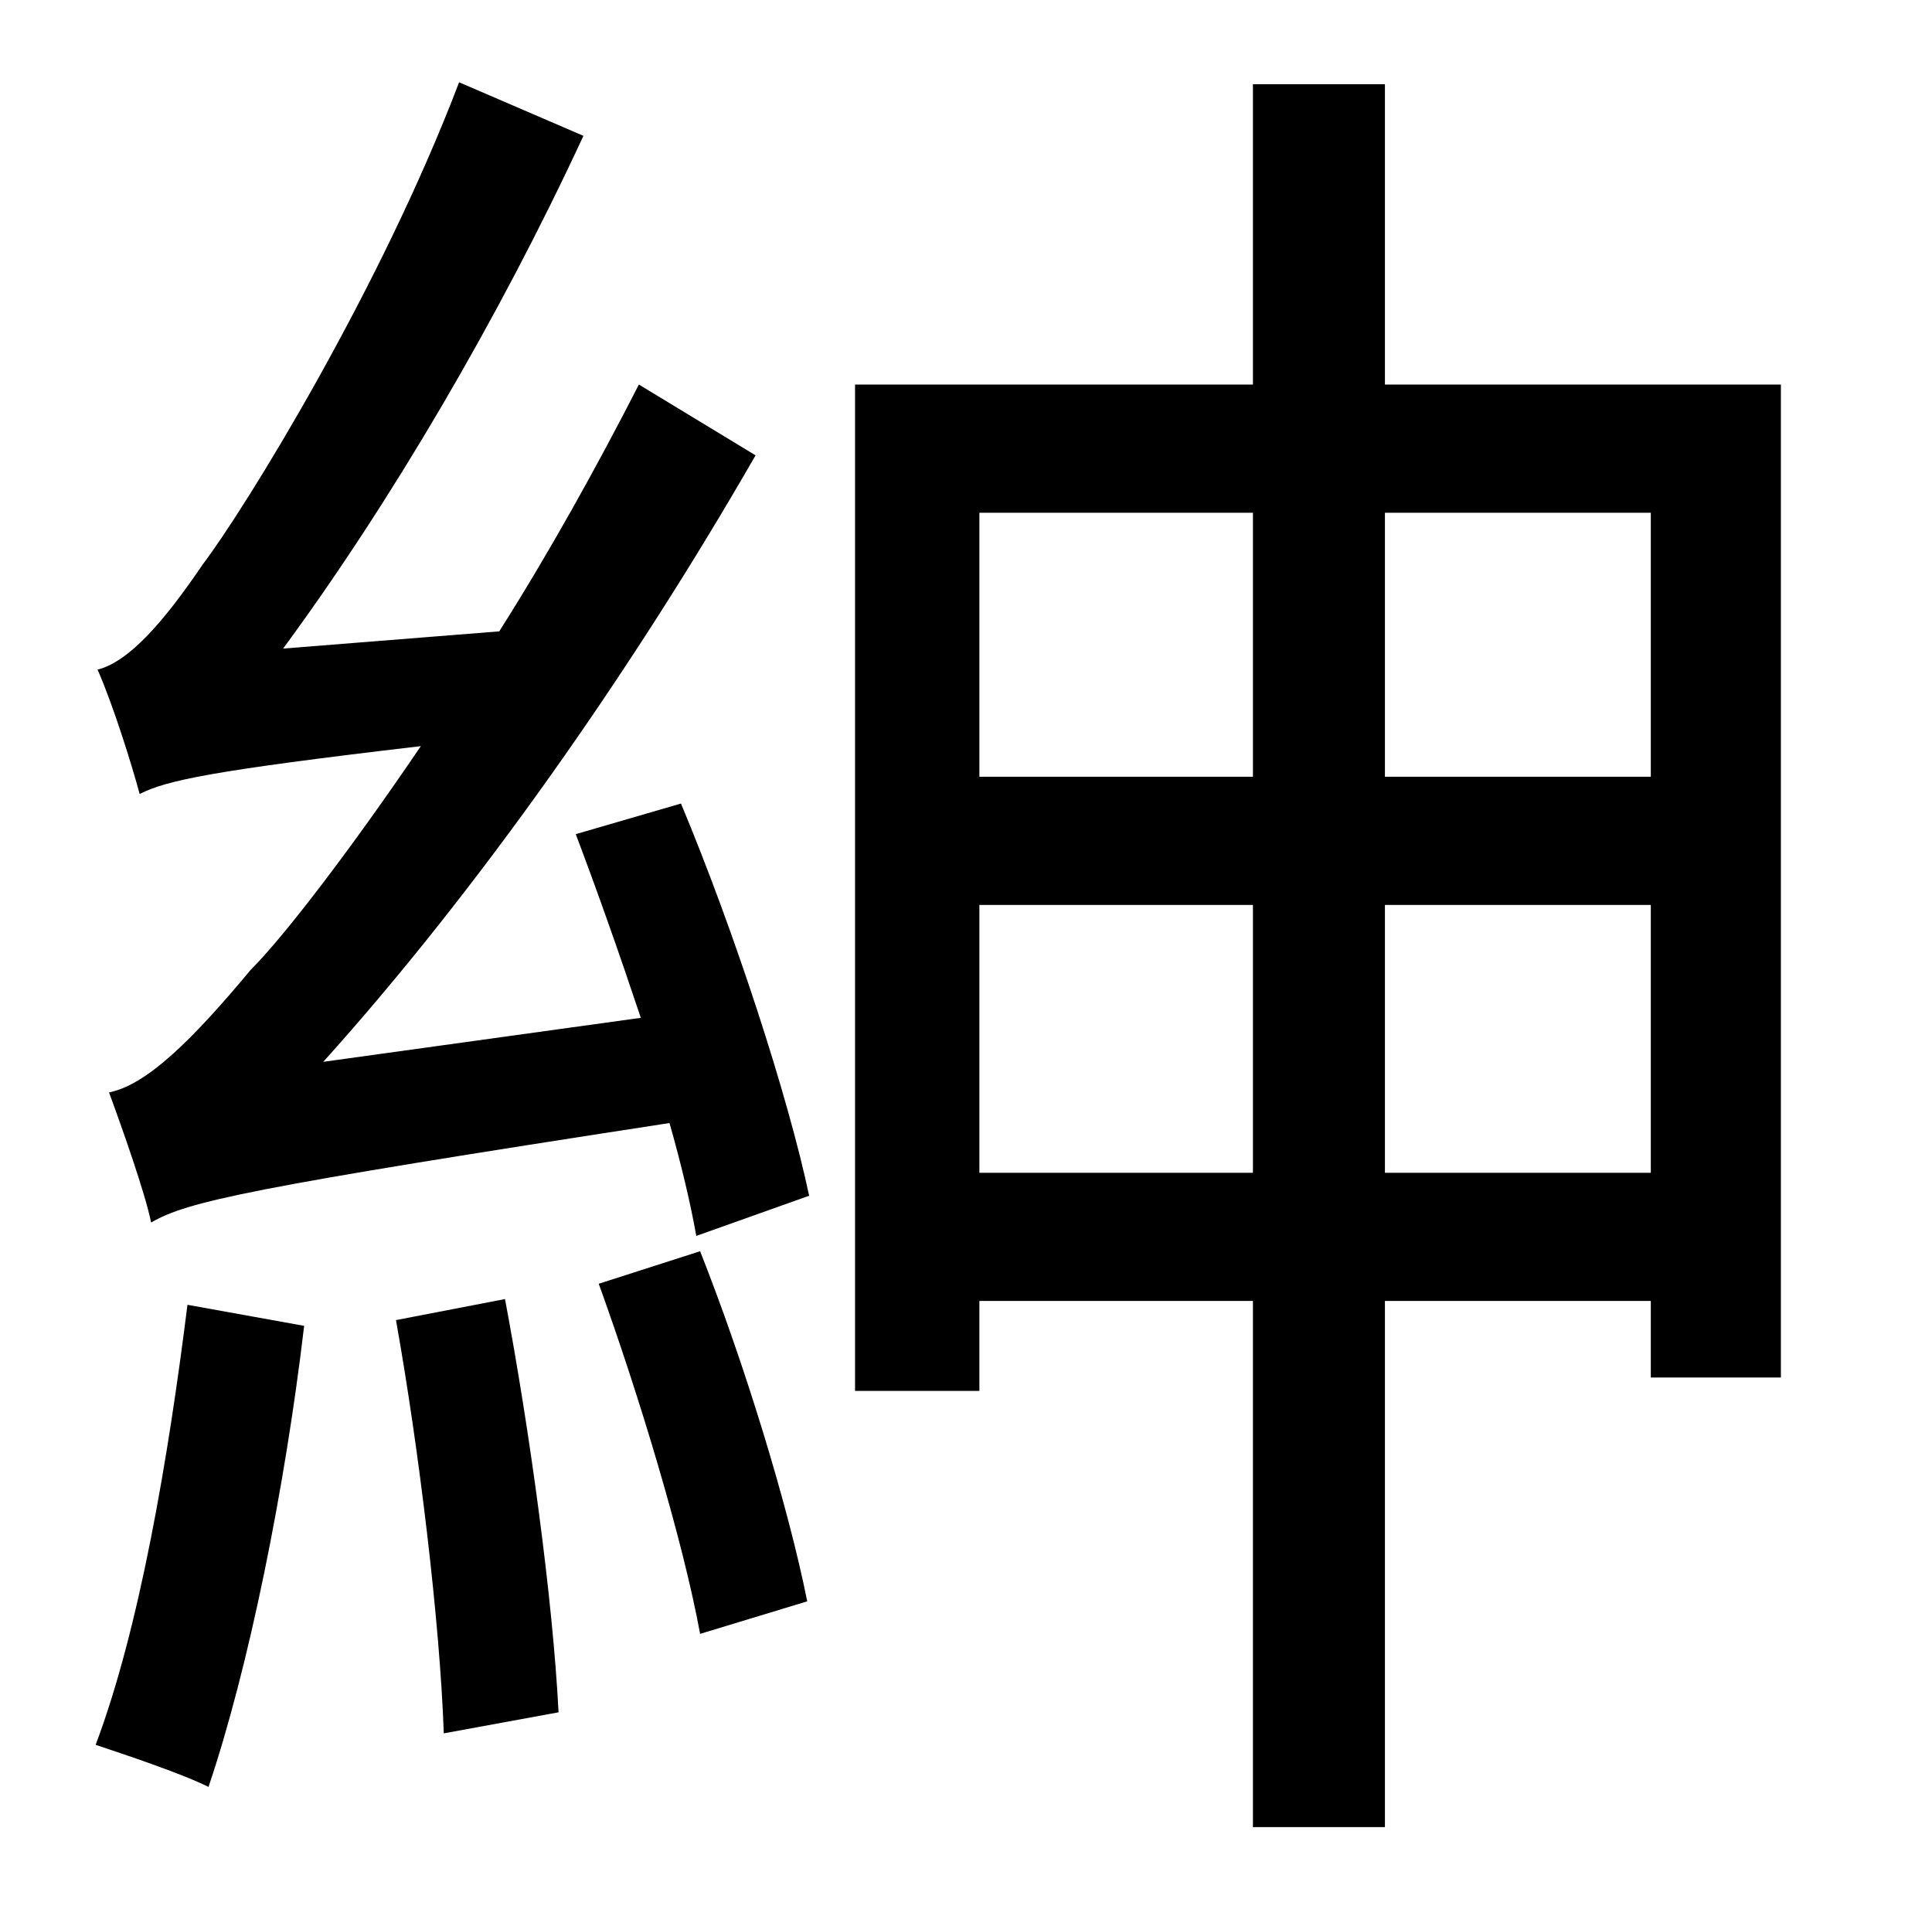 <?xml version="1.0" standalone="no"?>
<!DOCTYPE svg PUBLIC "-//W3C//DTD SVG 1.1//EN" "http://www.w3.org/Graphics/SVG/1.1/DTD/svg11.dtd" >
<svg xmlns="http://www.w3.org/2000/svg" xmlns:xlink="http://www.w3.org/1999/xlink" version="1.1" viewBox="-10 0 1010 1000">
   <path fill="currentColor"
d="M88 682l61 11c-10 85 -29 179 -50 241c-14 -7 -44 -17 -59 -22c23 -61 38 -150 48 -230zM197 690l57 -11c13 69 25 157 28 216l-60 11c-2 -58 -13 -149 -25 -216zM303 671l53 -17c23 58 46 133 56 183l-56 17c-9 -49 -32 -125 -53 -183zM291 436l55 -16
c28 67 56 153 67 205l-59 21c-3 -17 -8 -38 -14 -59c-221 34 -252 41 -271 52c-3 -15 -15 -49 -22 -68c20 -4 44 -28 74 -64c17 -17 51 -61 89 -117c-111 13 -133 18 -147 25c-4 -15 -14 -47 -22 -65c16 -4 34 -24 55 -55c22 -29 93 -144 134 -252l65 28
c-44 95 -101 192 -157 268l113 -9c26 -41 51 -86 73 -129l61 37c-65 113 -145 227 -226 317l166 -23c-11 -33 -23 -67 -34 -96zM714 613h139v-140h-139v140zM502 613h143v-140h-143v140zM645 268h-143v138h143v-138zM853 268h-139v138h139v-138zM714 201h207v519h-68v-40
h-139v275h-69v-275h-143v47h-65v-526h208v-157h69v157z" />
</svg>
